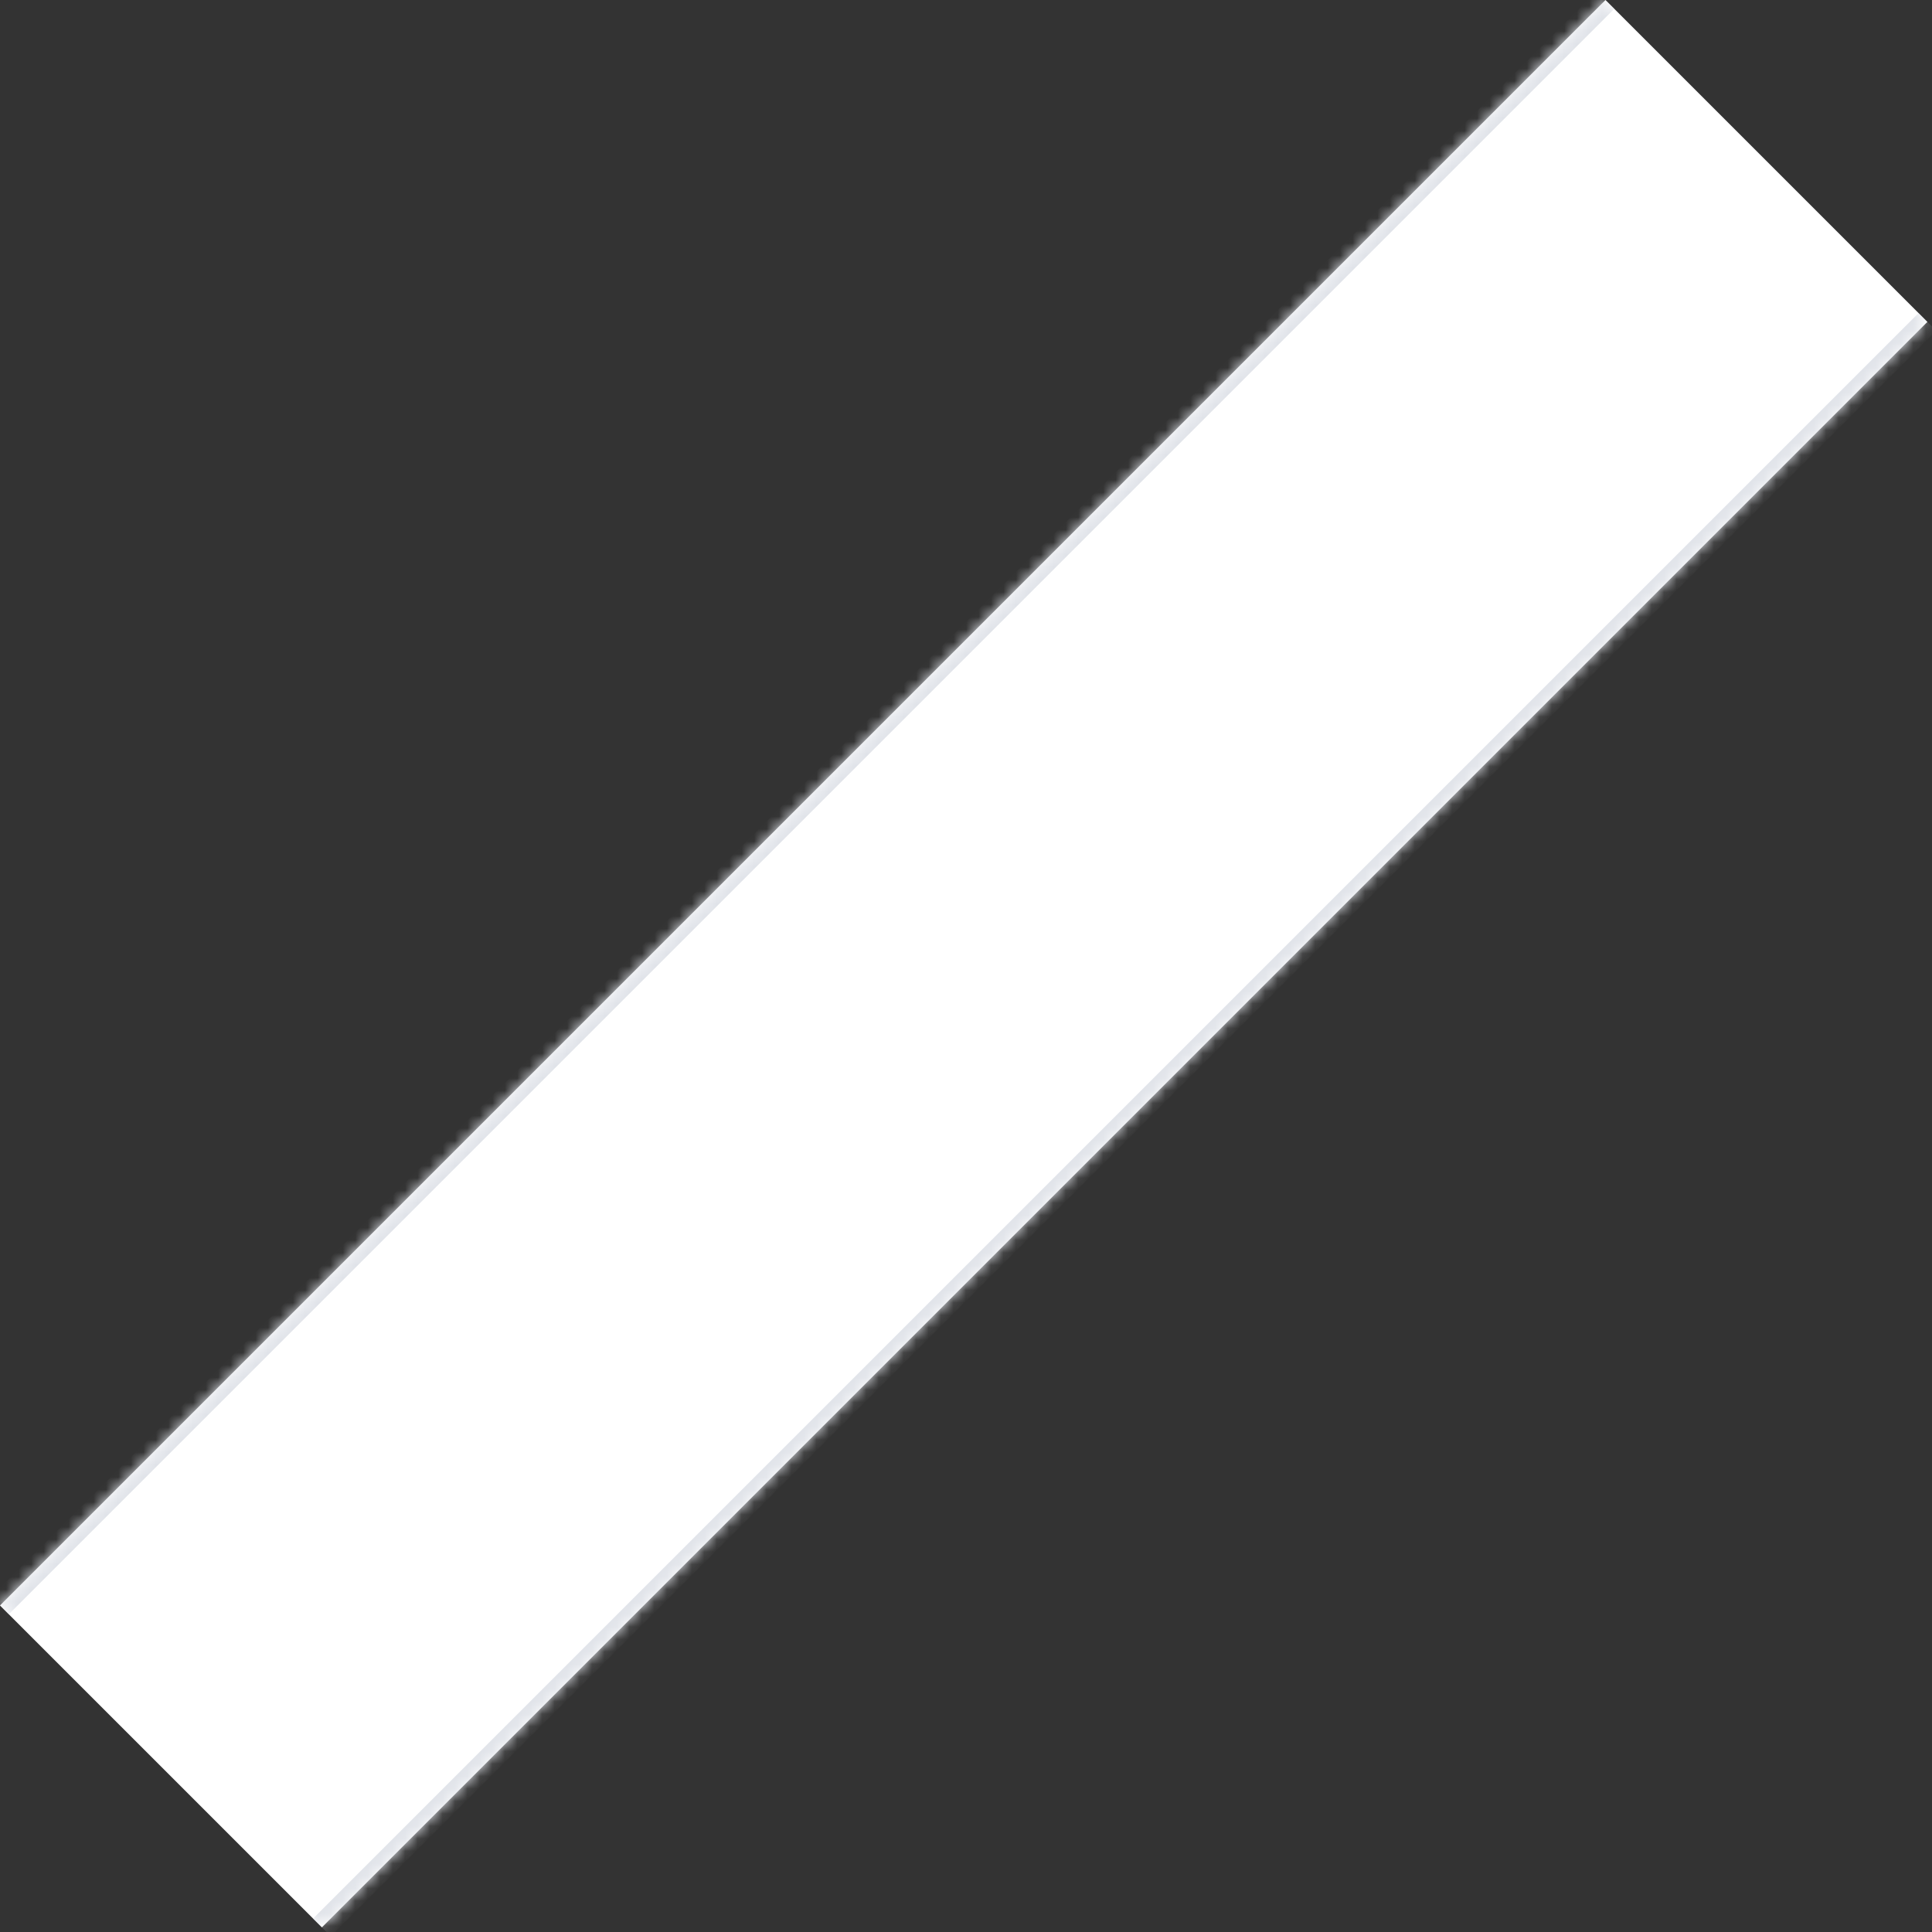 <svg width="155" height="155" viewBox="0 0 155 155" fill="none" xmlns="http://www.w3.org/2000/svg">
<rect x="0" y="0" width="155" height="155" fill="#333333" stroke="none"/>
<mask id="path-1-inside-1_3126_11" fill="white">
<path d="M128.803 0L154.629 25.826L25.826 154.629L-0.001 128.803L128.803 0Z"/>
</mask>
<path d="M128.803 0L154.629 25.826L25.826 154.629L-0.001 128.803L128.803 0Z" fill="white"/>
<path d="M153.922 25.119L25.118 153.922L26.533 155.336L155.336 26.533L153.922 25.119ZM0.707 129.51L129.51 0.707L128.096 -0.707L-0.708 128.096L0.707 129.51Z" fill="#E0E3E9" mask="url(#path-1-inside-1_3126_11)"/>
</svg>
